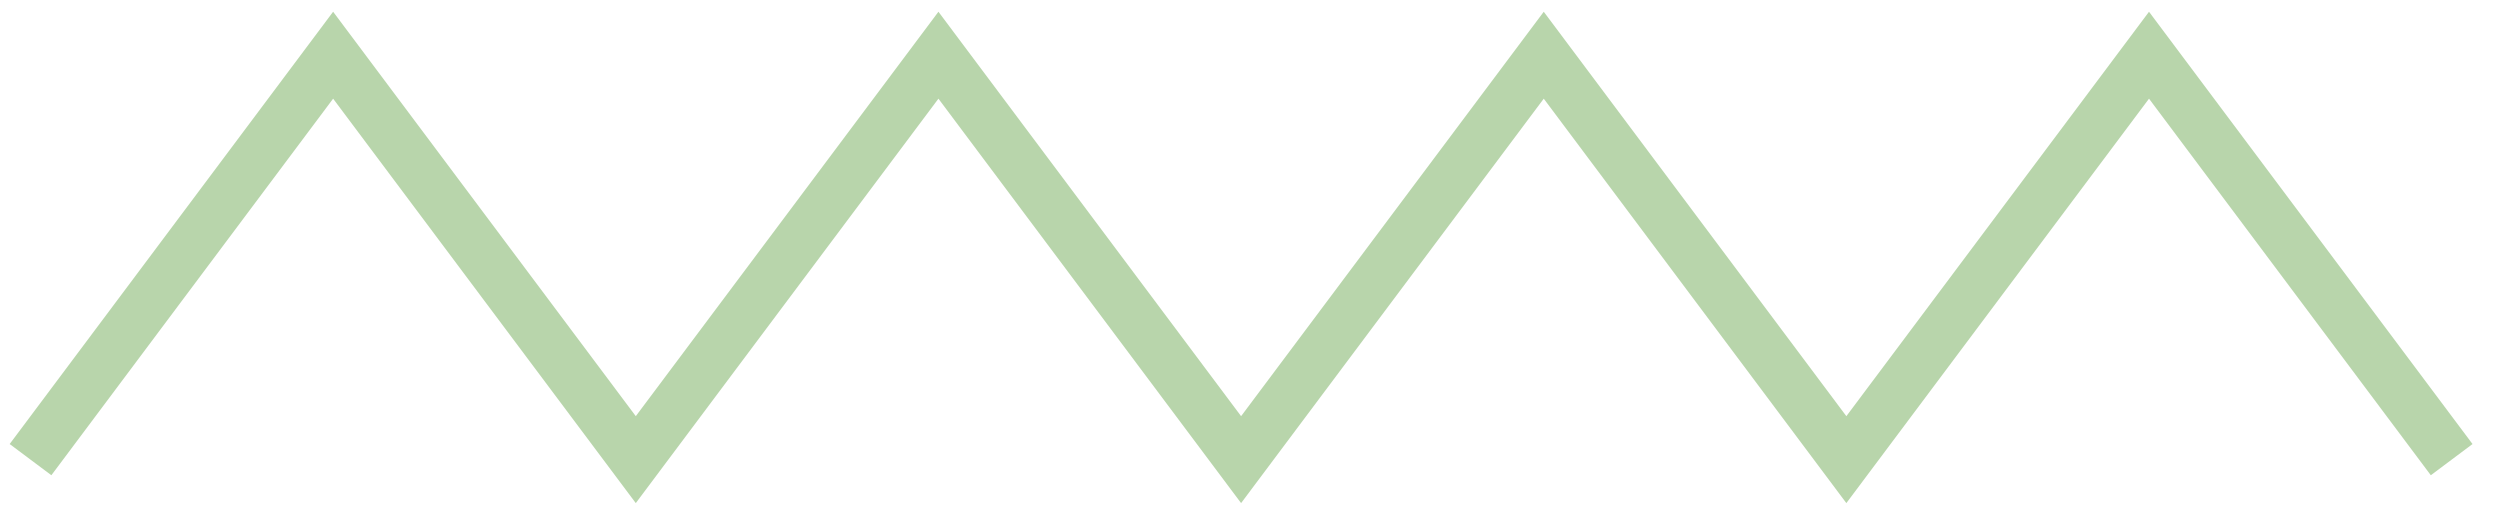 <svg width="48" height="10" viewBox="0 0 48 10" fill="none" xmlns="http://www.w3.org/2000/svg">
<path d="M0.586 8.825L6.396 1.06L12.207 8.825L18.018 1.06L23.829 8.825L29.64 1.06L35.45 8.825L41.261 1.06L47.072 8.825" stroke="#B8D5AB"/>
</svg>
